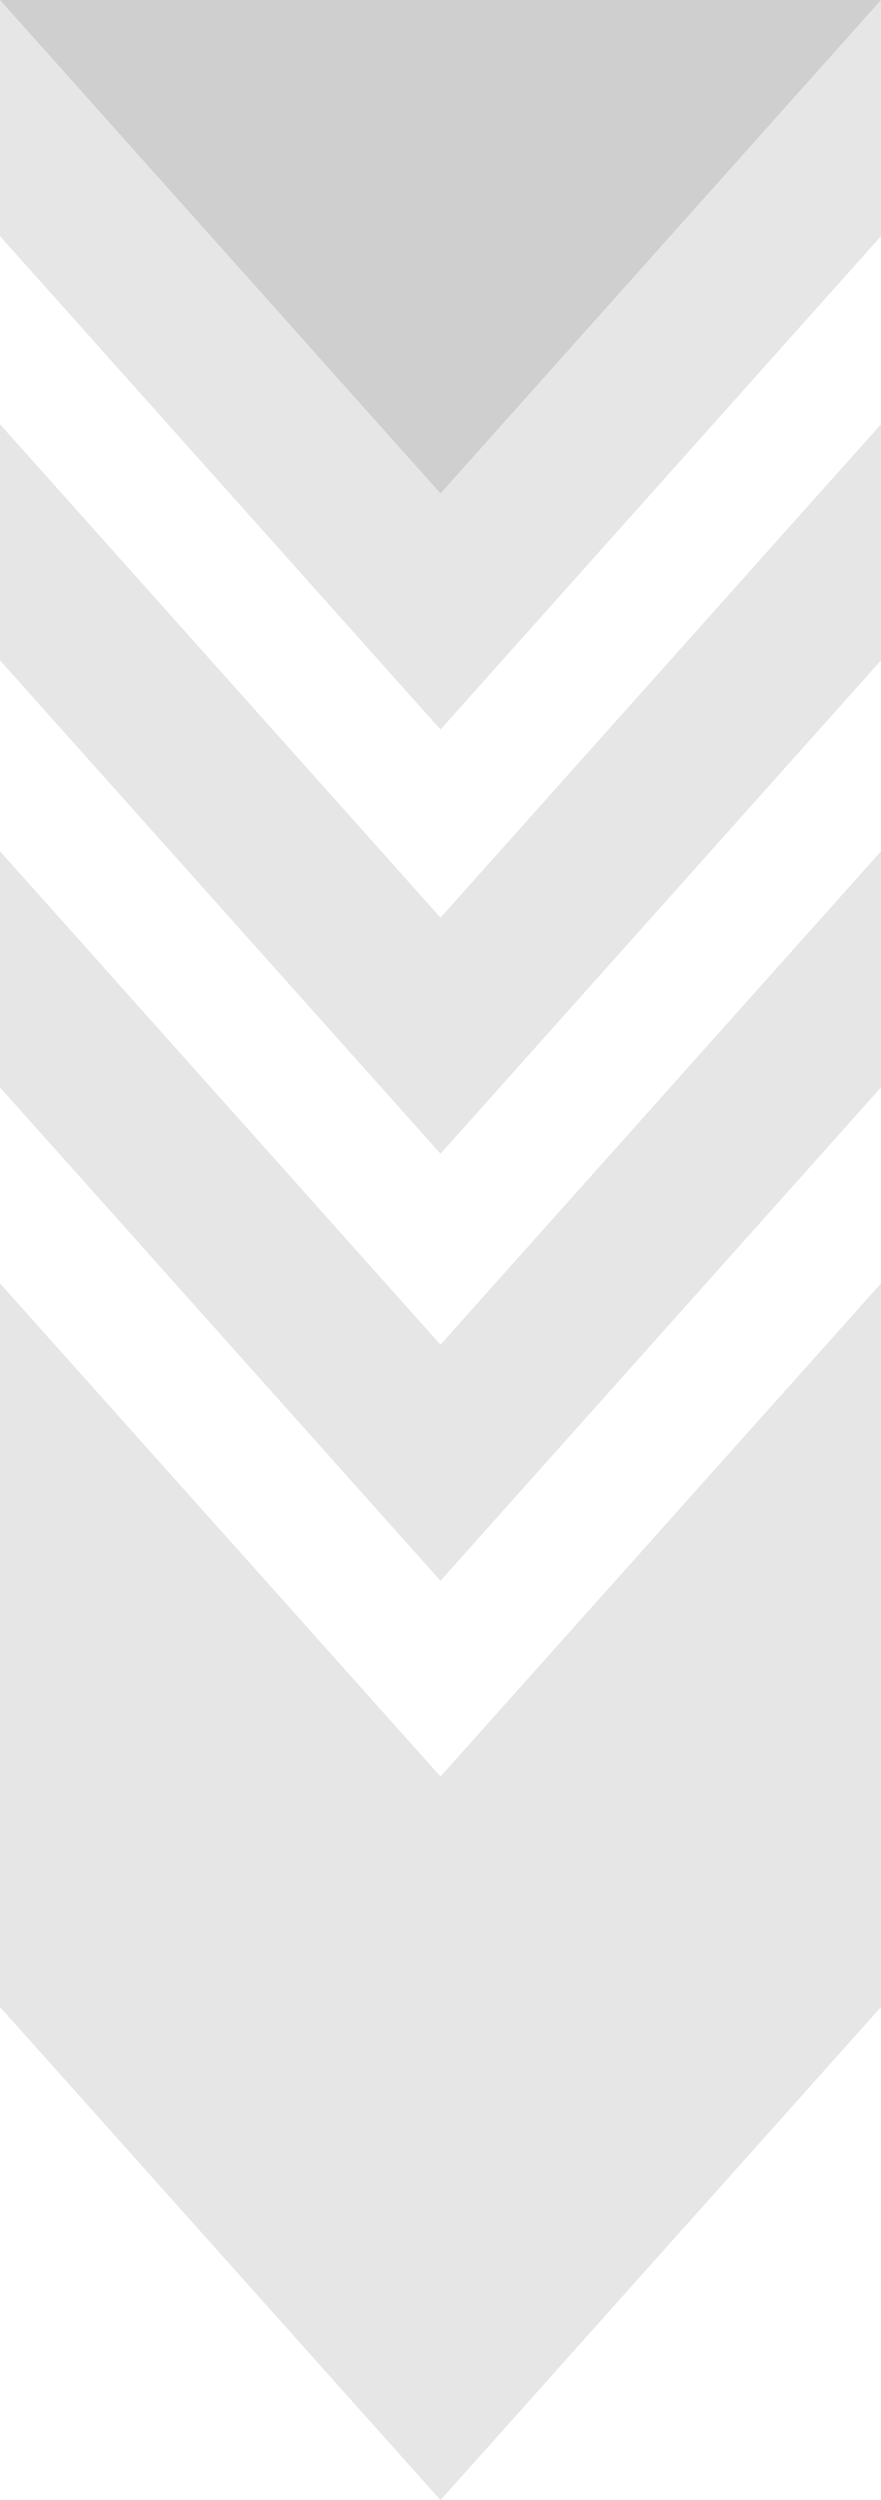 <svg width="761" height="2158" viewBox="0 0 761 2158" fill="none" xmlns="http://www.w3.org/2000/svg">
<g clip-path="url(#clip0_218_875)">
<path d="M0 1732.35L0 1107.77L380.5 1533.42L761 1107.77L761 1732.35L380.5 2158L0 1732.35Z" fill="black" fill-opacity="0.1"/>
<path d="M0 938.579L0 734.773L380.5 1160.67L761 734.773V938.579L380.5 1364.47L0 938.579Z" fill="black" fill-opacity="0.1"/>
<path d="M0 569.973L0 366.167L380.5 792.063L761 366.167V569.973L380.5 995.868L0 569.973Z" fill="black" fill-opacity="0.1"/>
<path d="M761 0V203.806L380.5 629.701L0 203.806L0 0" fill="black" fill-opacity="0.1"/>
<path d="M0 0L380.5 425.895L761 0" fill="black" fill-opacity="0.1"/>
</g>
<defs>
<clipPath id="clip0_218_875">
<rect width="2158" height="761" fill="white" transform="matrix(0 1 1 0 0 0)"/>
</clipPath>
</defs>
</svg>
